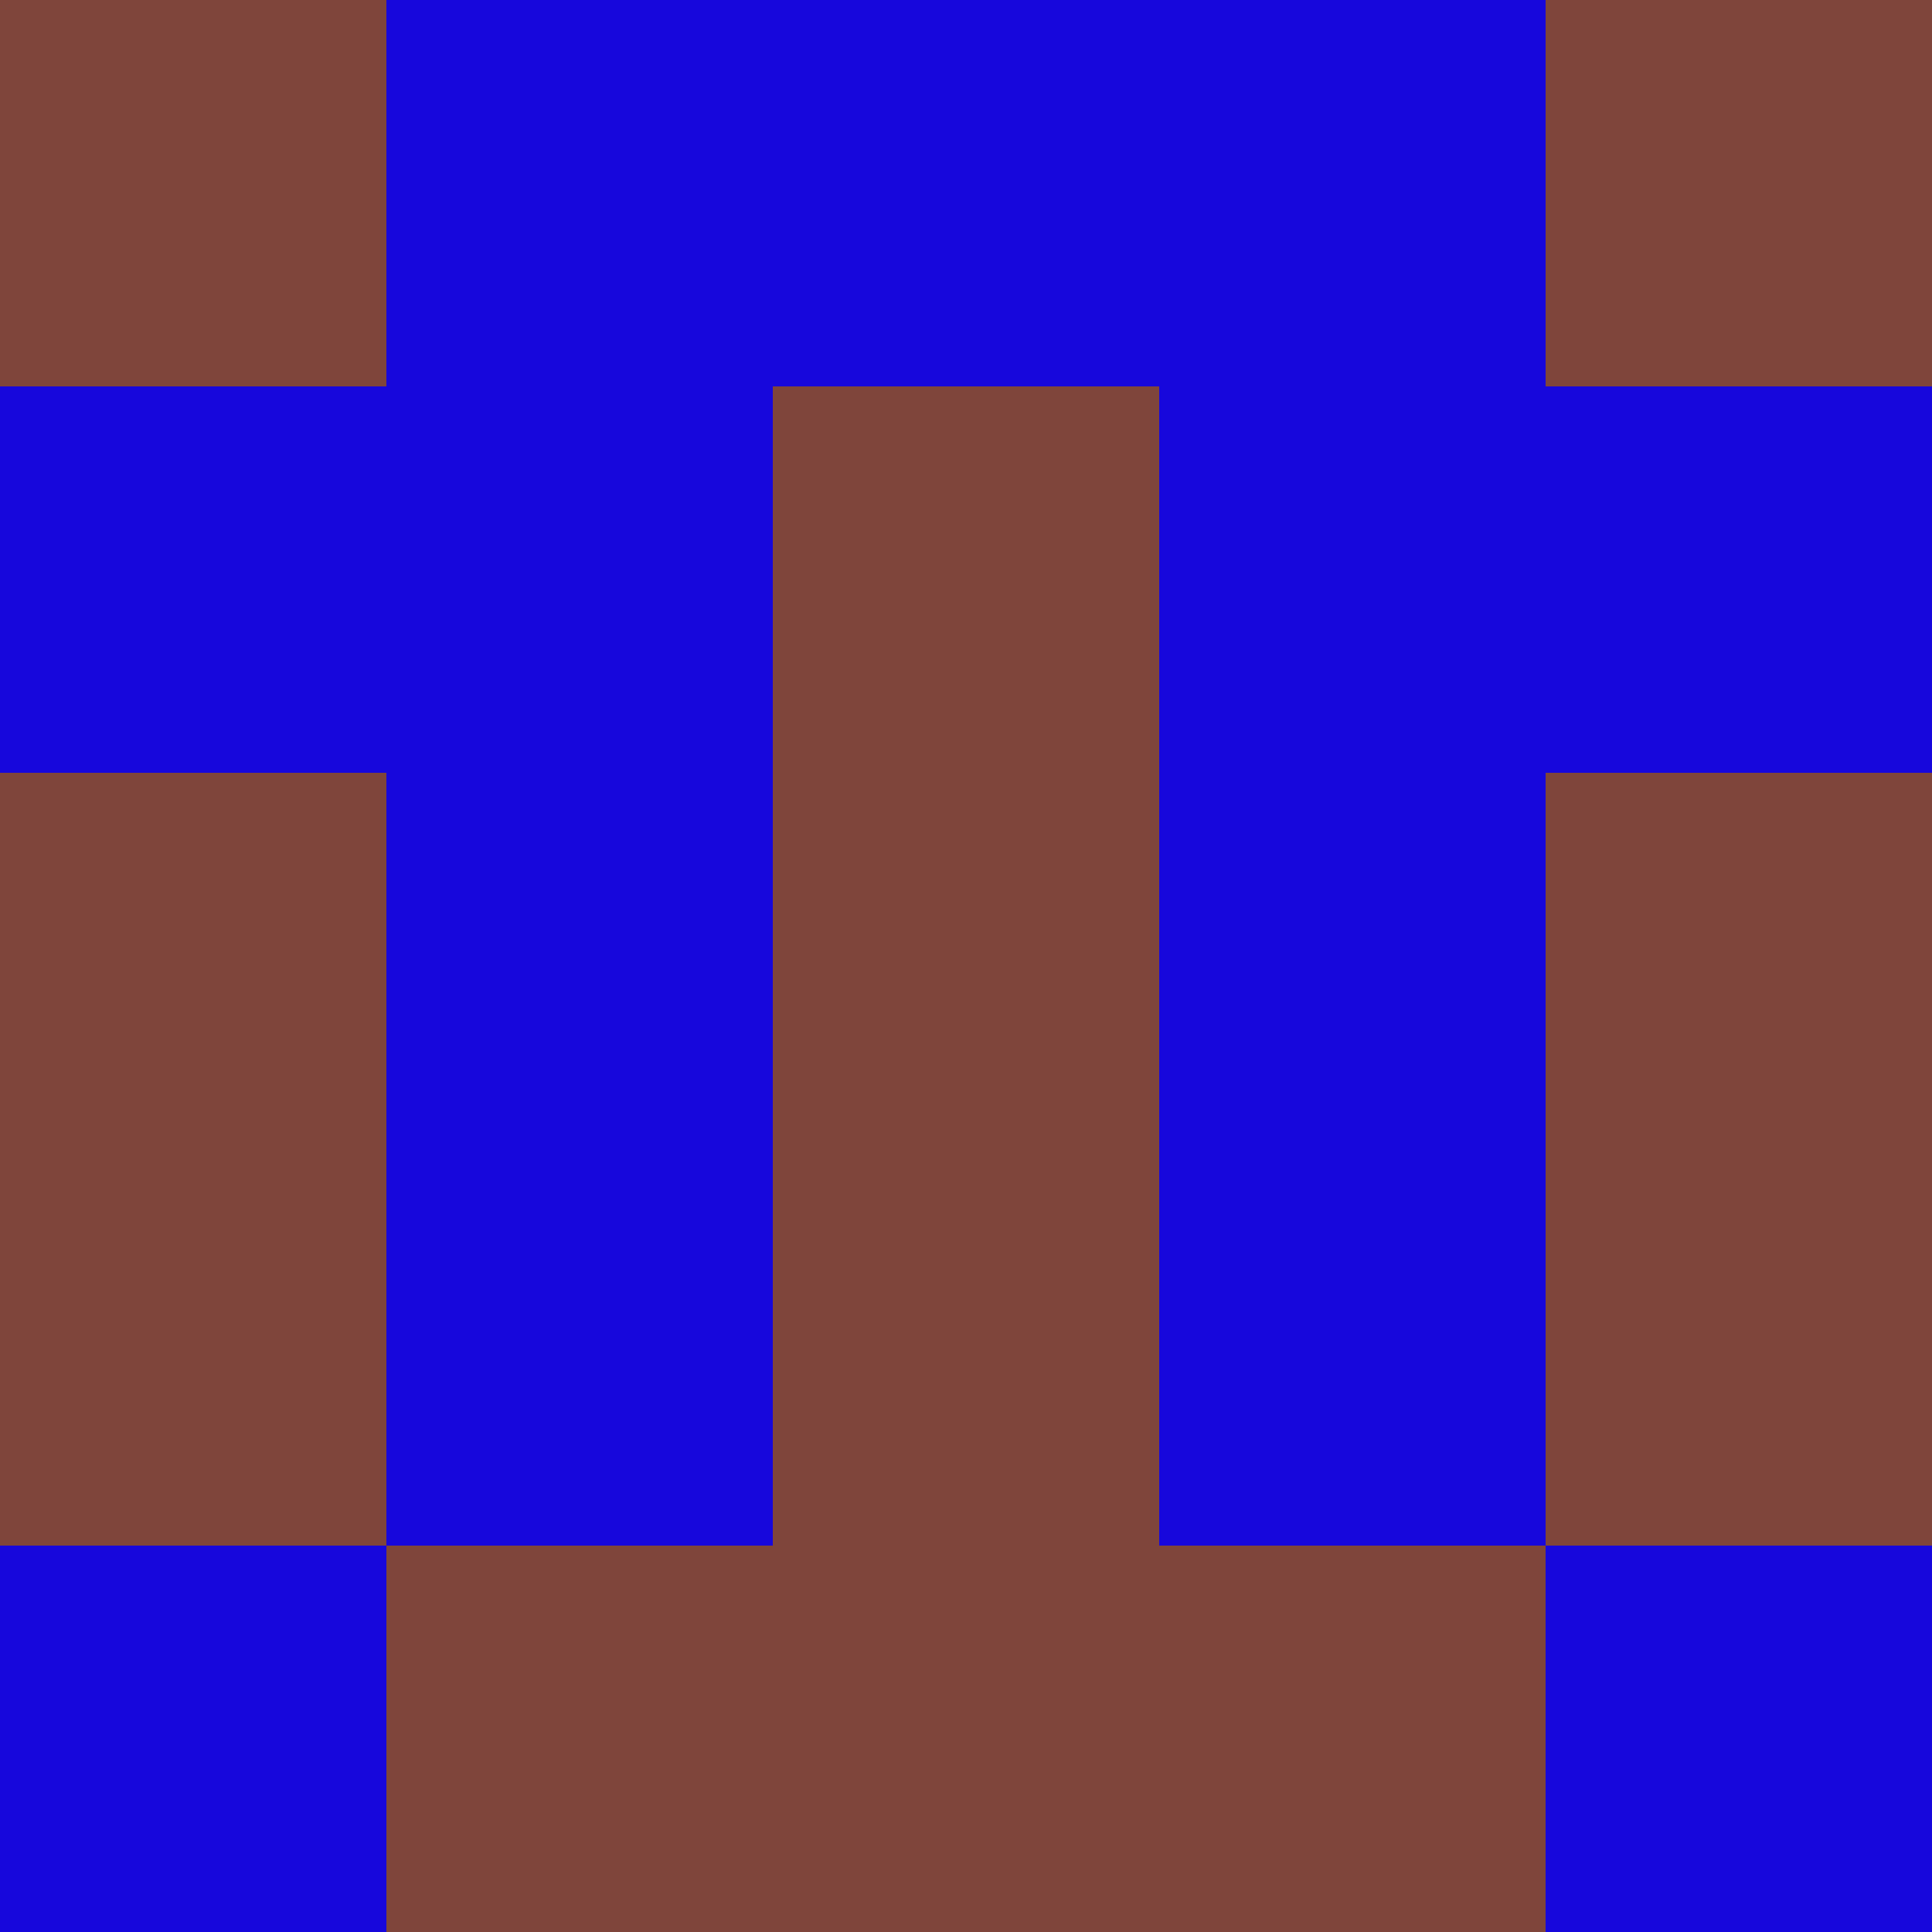 <?xml version="1.0" encoding="utf-8"?>
<!DOCTYPE svg PUBLIC "-//W3C//DTD SVG 20010904//EN"
"http://www.w3.org/TR/2001/REC-SVG-20010904/DTD/svg10.dtd">
<svg viewBox="0 0 5 5" height="100" width="100" xml:lang="fr"
     xmlns="http://www.w3.org/2000/svg"
     xmlns:xlink="http://www.w3.org/1999/xlink">
                        <rect x="0" y="0" height="1" width="1" fill="#7F453B"/>
                    <rect x="4" y="0" height="1" width="1" fill="#7F453B"/>
                    <rect x="1" y="0" height="1" width="1" fill="#1707DC"/>
                    <rect x="3" y="0" height="1" width="1" fill="#1707DC"/>
                    <rect x="2" y="0" height="1" width="1" fill="#1707DC"/>
                                <rect x="0" y="1" height="1" width="1" fill="#1707DC"/>
                    <rect x="4" y="1" height="1" width="1" fill="#1707DC"/>
                    <rect x="1" y="1" height="1" width="1" fill="#1707DC"/>
                    <rect x="3" y="1" height="1" width="1" fill="#1707DC"/>
                    <rect x="2" y="1" height="1" width="1" fill="#7F453B"/>
                                <rect x="0" y="2" height="1" width="1" fill="#7F453B"/>
                    <rect x="4" y="2" height="1" width="1" fill="#7F453B"/>
                    <rect x="1" y="2" height="1" width="1" fill="#1707DC"/>
                    <rect x="3" y="2" height="1" width="1" fill="#1707DC"/>
                    <rect x="2" y="2" height="1" width="1" fill="#7F453B"/>
                                <rect x="0" y="3" height="1" width="1" fill="#7F453B"/>
                    <rect x="4" y="3" height="1" width="1" fill="#7F453B"/>
                    <rect x="1" y="3" height="1" width="1" fill="#1707DC"/>
                    <rect x="3" y="3" height="1" width="1" fill="#1707DC"/>
                    <rect x="2" y="3" height="1" width="1" fill="#7F453B"/>
                                <rect x="0" y="4" height="1" width="1" fill="#1707DC"/>
                    <rect x="4" y="4" height="1" width="1" fill="#1707DC"/>
                    <rect x="1" y="4" height="1" width="1" fill="#7F453B"/>
                    <rect x="3" y="4" height="1" width="1" fill="#7F453B"/>
                    <rect x="2" y="4" height="1" width="1" fill="#7F453B"/>
            </svg>